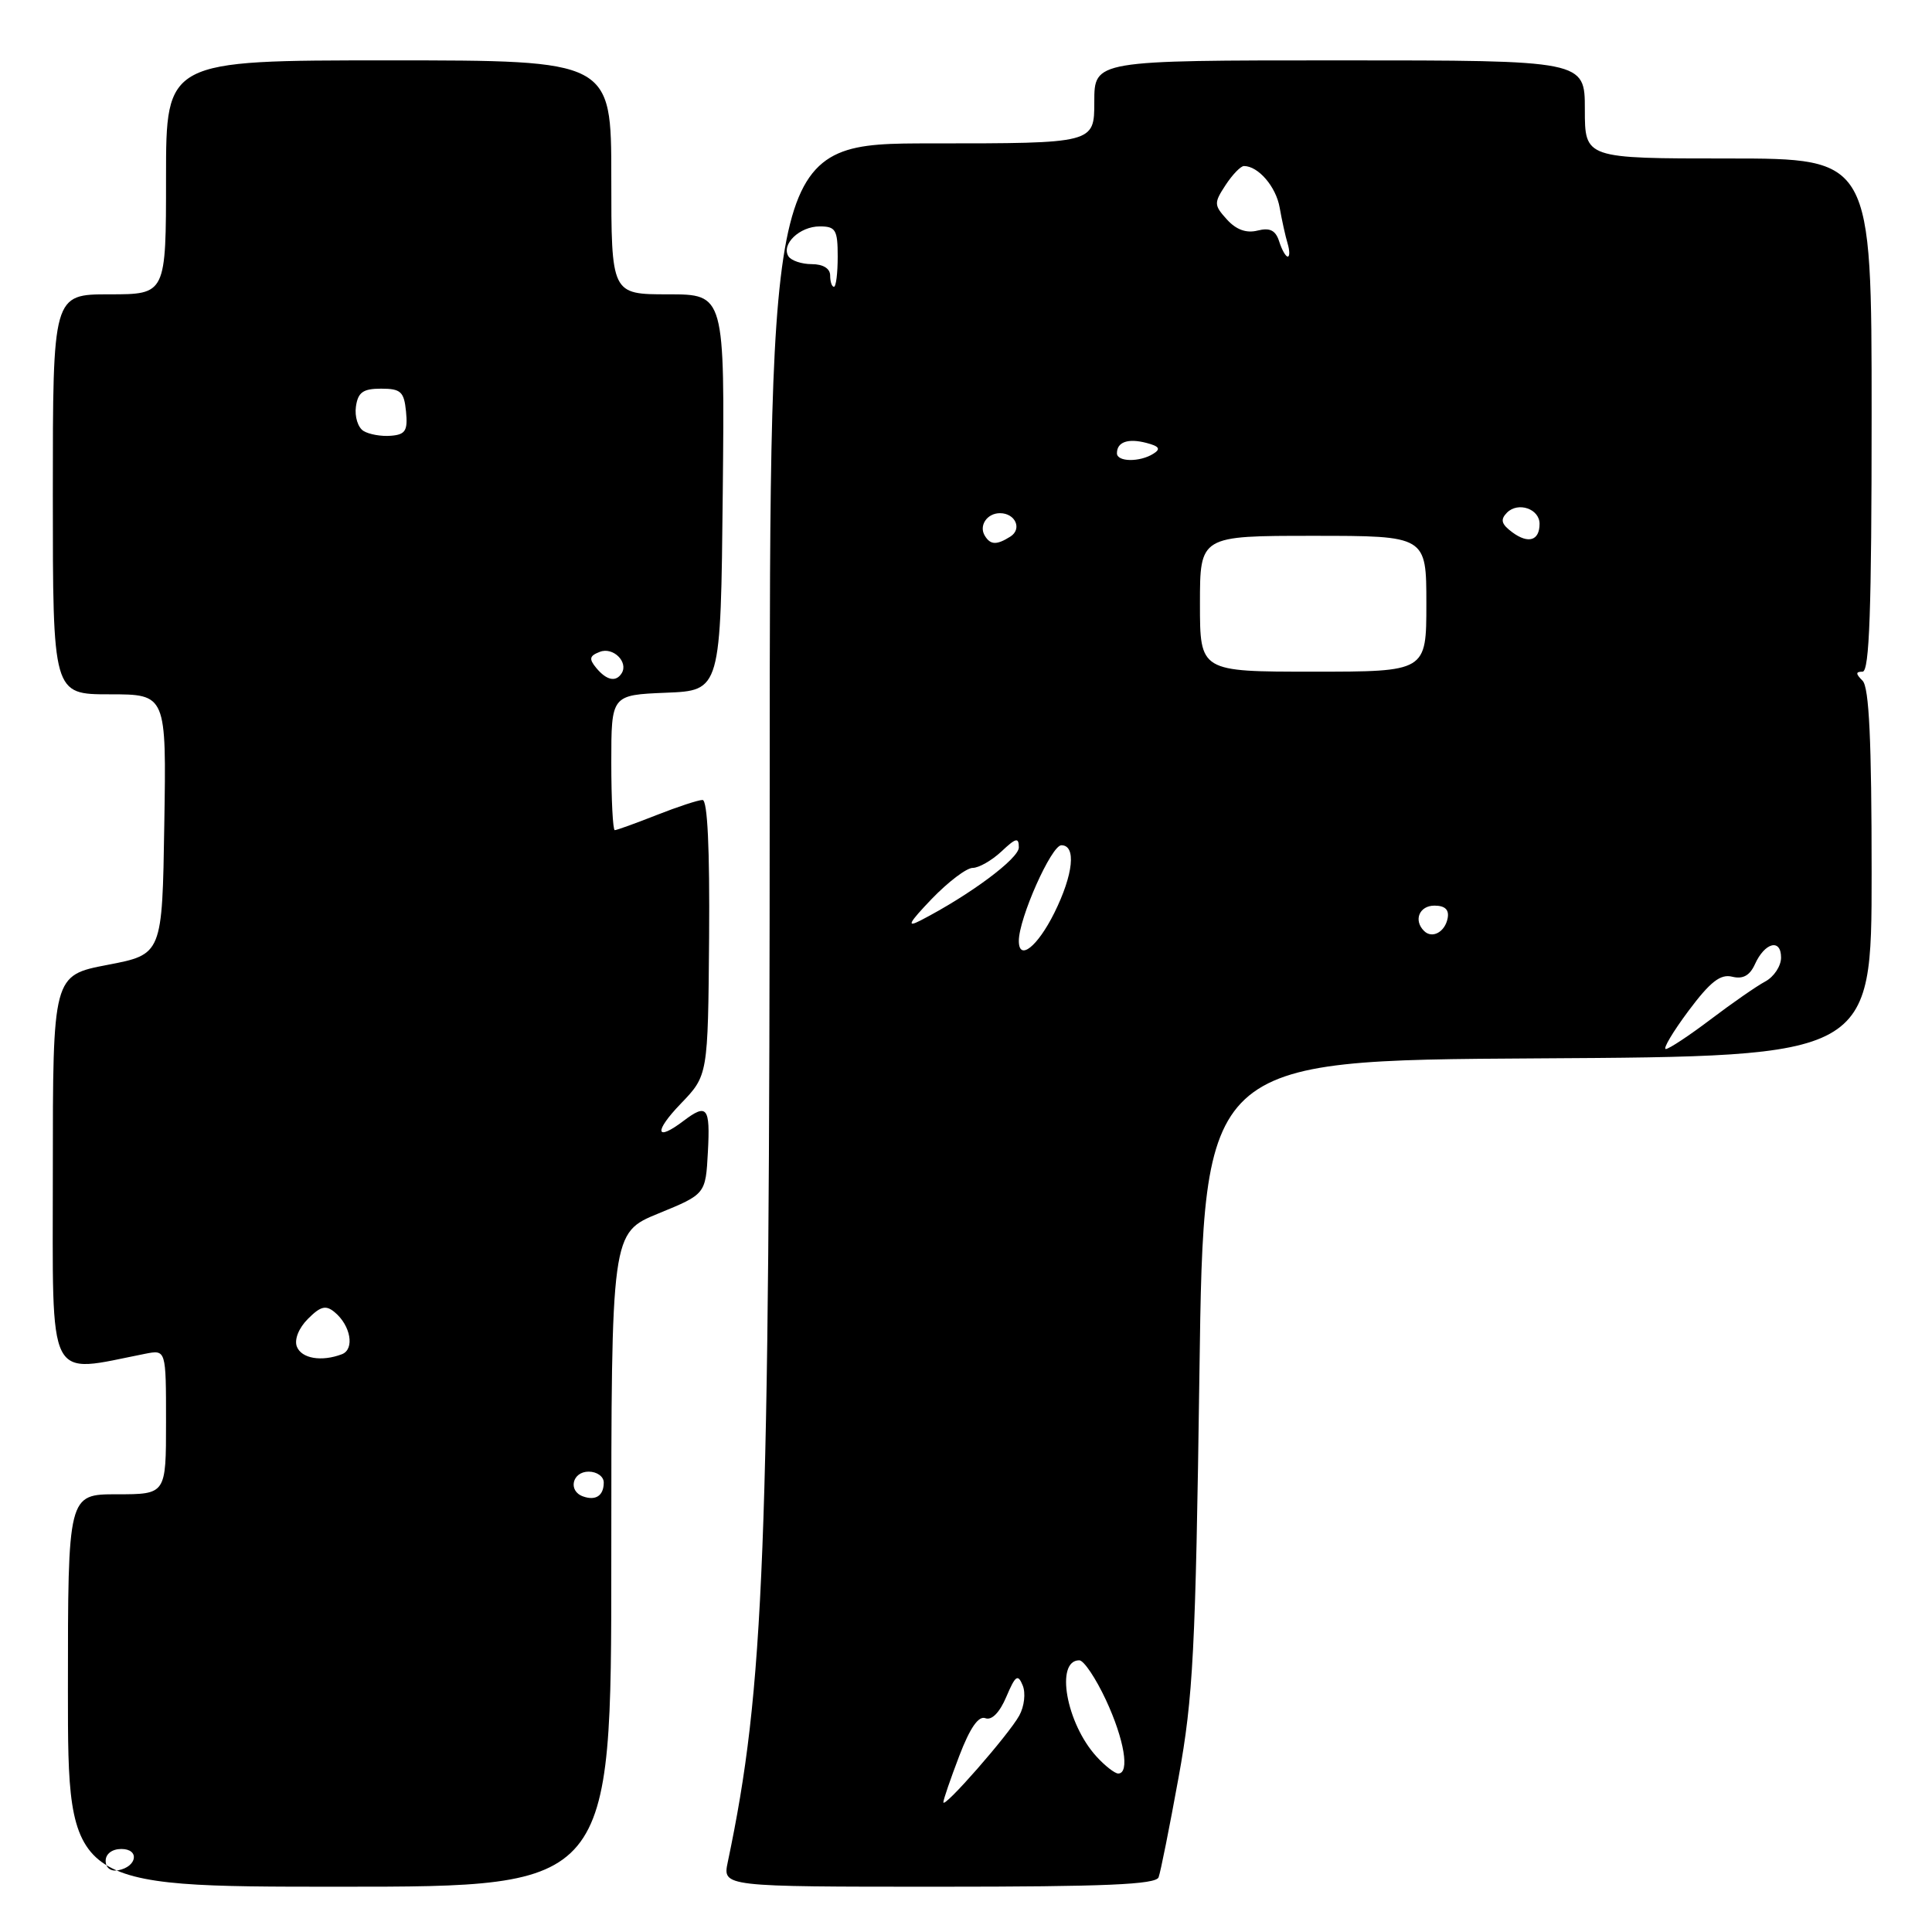 <?xml version="1.0" encoding="UTF-8" standalone="no"?>
<!DOCTYPE svg PUBLIC "-//W3C//DTD SVG 1.1//EN" "http://www.w3.org/Graphics/SVG/1.1/DTD/svg11.dtd" >
<svg xmlns="http://www.w3.org/2000/svg" xmlns:xlink="http://www.w3.org/1999/xlink" version="1.1" viewBox="0 0 256 256">
 <g >
 <path fill="currentColor"
d=" M 81.00 206.68 C 81.00 163.35 81.00 163.35 87.25 160.79 C 93.50 158.23 93.50 158.23 93.80 152.62 C 94.12 146.69 93.69 146.16 90.56 148.53 C 86.84 151.35 86.62 149.97 90.20 146.25 C 93.81 142.50 93.81 142.50 93.96 124.25 C 94.05 112.47 93.75 106.00 93.09 106.00 C 92.53 106.00 89.79 106.90 87.00 108.00 C 84.21 109.10 81.72 110.00 81.46 110.00 C 81.21 110.00 81.00 105.97 81.00 101.04 C 81.00 92.09 81.00 92.09 88.25 91.79 C 95.50 91.50 95.50 91.50 95.77 65.25 C 96.03 39.00 96.03 39.00 88.52 39.00 C 81.00 39.00 81.00 39.00 81.00 23.50 C 81.00 8.00 81.00 8.00 51.50 8.00 C 22.00 8.00 22.00 8.00 22.00 23.50 C 22.00 39.00 22.00 39.00 14.50 39.00 C 7.00 39.00 7.00 39.00 7.00 65.50 C 7.00 92.00 7.00 92.00 14.52 92.00 C 22.05 92.00 22.05 92.00 21.77 109.23 C 21.50 126.46 21.50 126.46 14.25 127.85 C 7.00 129.24 7.00 129.24 7.00 155.24 C 7.00 183.84 6.06 181.98 19.25 179.38 C 22.00 178.84 22.00 178.84 22.00 188.42 C 22.00 198.00 22.00 198.00 15.50 198.00 C 9.00 198.00 9.00 198.00 9.00 224.00 C 9.00 250.00 9.00 250.00 45.00 250.00 C 81.00 250.00 81.00 250.00 81.00 206.68 Z  M 153.52 248.75 C 153.78 248.06 154.97 242.10 156.17 235.50 C 158.10 224.87 158.42 218.76 158.93 182.00 C 159.50 140.50 159.50 140.50 203.75 140.24 C 248.00 139.98 248.00 139.98 248.00 115.69 C 248.00 98.13 247.67 91.07 246.80 90.20 C 245.87 89.27 245.87 89.00 246.80 89.00 C 247.71 89.00 248.00 80.78 248.00 55.00 C 248.00 21.00 248.00 21.00 229.00 21.00 C 210.00 21.00 210.00 21.00 210.00 14.50 C 210.00 8.00 210.00 8.00 177.50 8.00 C 145.00 8.00 145.00 8.00 145.00 13.50 C 145.00 19.00 145.00 19.00 123.50 19.00 C 102.00 19.00 102.00 19.00 101.99 104.25 C 101.97 205.99 101.28 223.68 96.43 246.75 C 95.75 250.00 95.75 250.00 124.41 250.00 C 146.42 250.00 153.17 249.71 153.52 248.75 Z  M 14.00 246.57 C 14.00 245.65 14.85 245.00 16.08 245.00 C 18.52 245.00 18.18 247.34 15.67 247.82 C 14.68 248.01 14.00 247.50 14.00 246.57 Z  M 77.25 198.28 C 75.23 197.56 75.82 195.00 78.00 195.00 C 79.10 195.00 80.00 195.65 80.00 196.44 C 80.00 198.18 78.94 198.89 77.25 198.28 Z  M 39.33 178.42 C 38.98 177.49 39.59 175.96 40.81 174.75 C 42.47 173.08 43.18 172.90 44.34 173.87 C 46.48 175.64 47.02 178.78 45.31 179.44 C 42.61 180.47 39.94 180.02 39.33 178.42 Z  M 79.01 88.51 C 78.01 87.30 78.10 86.90 79.49 86.37 C 81.24 85.69 83.29 87.72 82.38 89.20 C 81.62 90.42 80.38 90.16 79.01 88.51 Z  M 48.16 57.10 C 47.43 56.65 46.98 55.20 47.16 53.89 C 47.43 51.98 48.10 51.50 50.50 51.50 C 53.11 51.50 53.54 51.90 53.80 54.53 C 54.05 57.06 53.72 57.59 51.80 57.74 C 50.53 57.85 48.90 57.56 48.16 57.10 Z  M 125.00 238.81 C 125.00 238.46 125.95 235.70 127.11 232.66 C 128.53 228.95 129.66 227.32 130.57 227.67 C 131.41 227.99 132.46 226.92 133.34 224.84 C 134.55 222.00 134.87 221.77 135.51 223.32 C 135.93 224.33 135.73 226.10 135.06 227.32 C 133.66 229.86 125.00 239.75 125.00 238.81 Z  M 145.29 232.75 C 141.28 228.36 139.79 220.00 143.01 220.00 C 143.61 220.00 145.19 222.36 146.54 225.25 C 148.98 230.49 149.73 235.00 148.17 235.00 C 147.72 235.00 146.42 233.99 145.29 232.75 Z  M 223.73 133.95 C 226.62 130.08 227.97 129.03 229.53 129.42 C 230.94 129.77 231.85 129.27 232.53 127.78 C 233.84 124.87 236.00 124.32 236.00 126.88 C 236.00 128.01 235.06 129.43 233.91 130.05 C 232.76 130.66 229.50 132.93 226.66 135.08 C 223.82 137.23 221.15 138.99 220.73 139.00 C 220.31 139.00 221.66 136.73 223.73 133.95 Z  M 135.00 124.67 C 135.00 121.69 139.31 112.00 140.64 112.00 C 142.63 112.00 142.23 115.86 139.71 120.95 C 137.47 125.45 135.00 127.41 135.00 124.67 Z  M 188.69 123.35 C 187.27 121.94 188.07 120.00 190.07 120.00 C 191.47 120.00 192.04 120.54 191.82 121.67 C 191.47 123.51 189.76 124.43 188.69 123.35 Z  M 123.45 119.12 C 125.63 116.86 128.07 115.00 128.89 115.00 C 129.70 115.00 131.41 114.02 132.69 112.83 C 134.62 111.01 135.00 110.92 135.00 112.29 C 135.00 113.77 128.50 118.60 121.97 121.97 C 120.07 122.95 120.41 122.30 123.45 119.12 Z  M 159.00 80.00 C 159.00 71.00 159.00 71.00 174.00 71.00 C 189.00 71.00 189.00 71.00 189.00 80.00 C 189.00 89.00 189.00 89.00 174.00 89.00 C 159.00 89.00 159.00 89.00 159.00 80.00 Z  M 130.50 71.00 C 129.67 69.66 130.78 68.00 132.50 68.00 C 134.54 68.00 135.47 70.09 133.88 71.10 C 132.07 72.24 131.25 72.22 130.50 71.00 Z  M 200.40 70.54 C 198.93 69.45 198.77 68.86 199.68 67.93 C 201.15 66.45 204.00 67.42 204.00 69.41 C 204.00 71.64 202.52 72.10 200.40 70.54 Z  M 148.00 60.06 C 148.00 58.56 149.47 58.05 151.91 58.69 C 153.61 59.13 153.84 59.49 152.83 60.12 C 151.03 61.26 148.00 61.22 148.00 60.06 Z  M 110.00 36.50 C 110.00 35.58 109.06 35.00 107.56 35.00 C 106.22 35.00 104.83 34.53 104.47 33.96 C 103.49 32.36 105.96 30.00 108.62 30.00 C 110.73 30.00 111.00 30.45 111.00 34.00 C 111.00 36.20 110.78 38.00 110.50 38.00 C 110.22 38.00 110.00 37.33 110.00 36.50 Z  M 169.50 32.00 C 169.03 30.52 168.28 30.14 166.64 30.55 C 165.15 30.93 163.80 30.44 162.57 29.08 C 160.85 27.18 160.84 26.90 162.39 24.53 C 163.30 23.14 164.40 22.00 164.83 22.00 C 166.73 22.00 169.08 24.74 169.56 27.50 C 169.85 29.15 170.32 31.29 170.61 32.25 C 170.90 33.21 170.91 34.00 170.63 34.00 C 170.36 34.00 169.85 33.10 169.50 32.00 Z "/>
</g>
</svg>